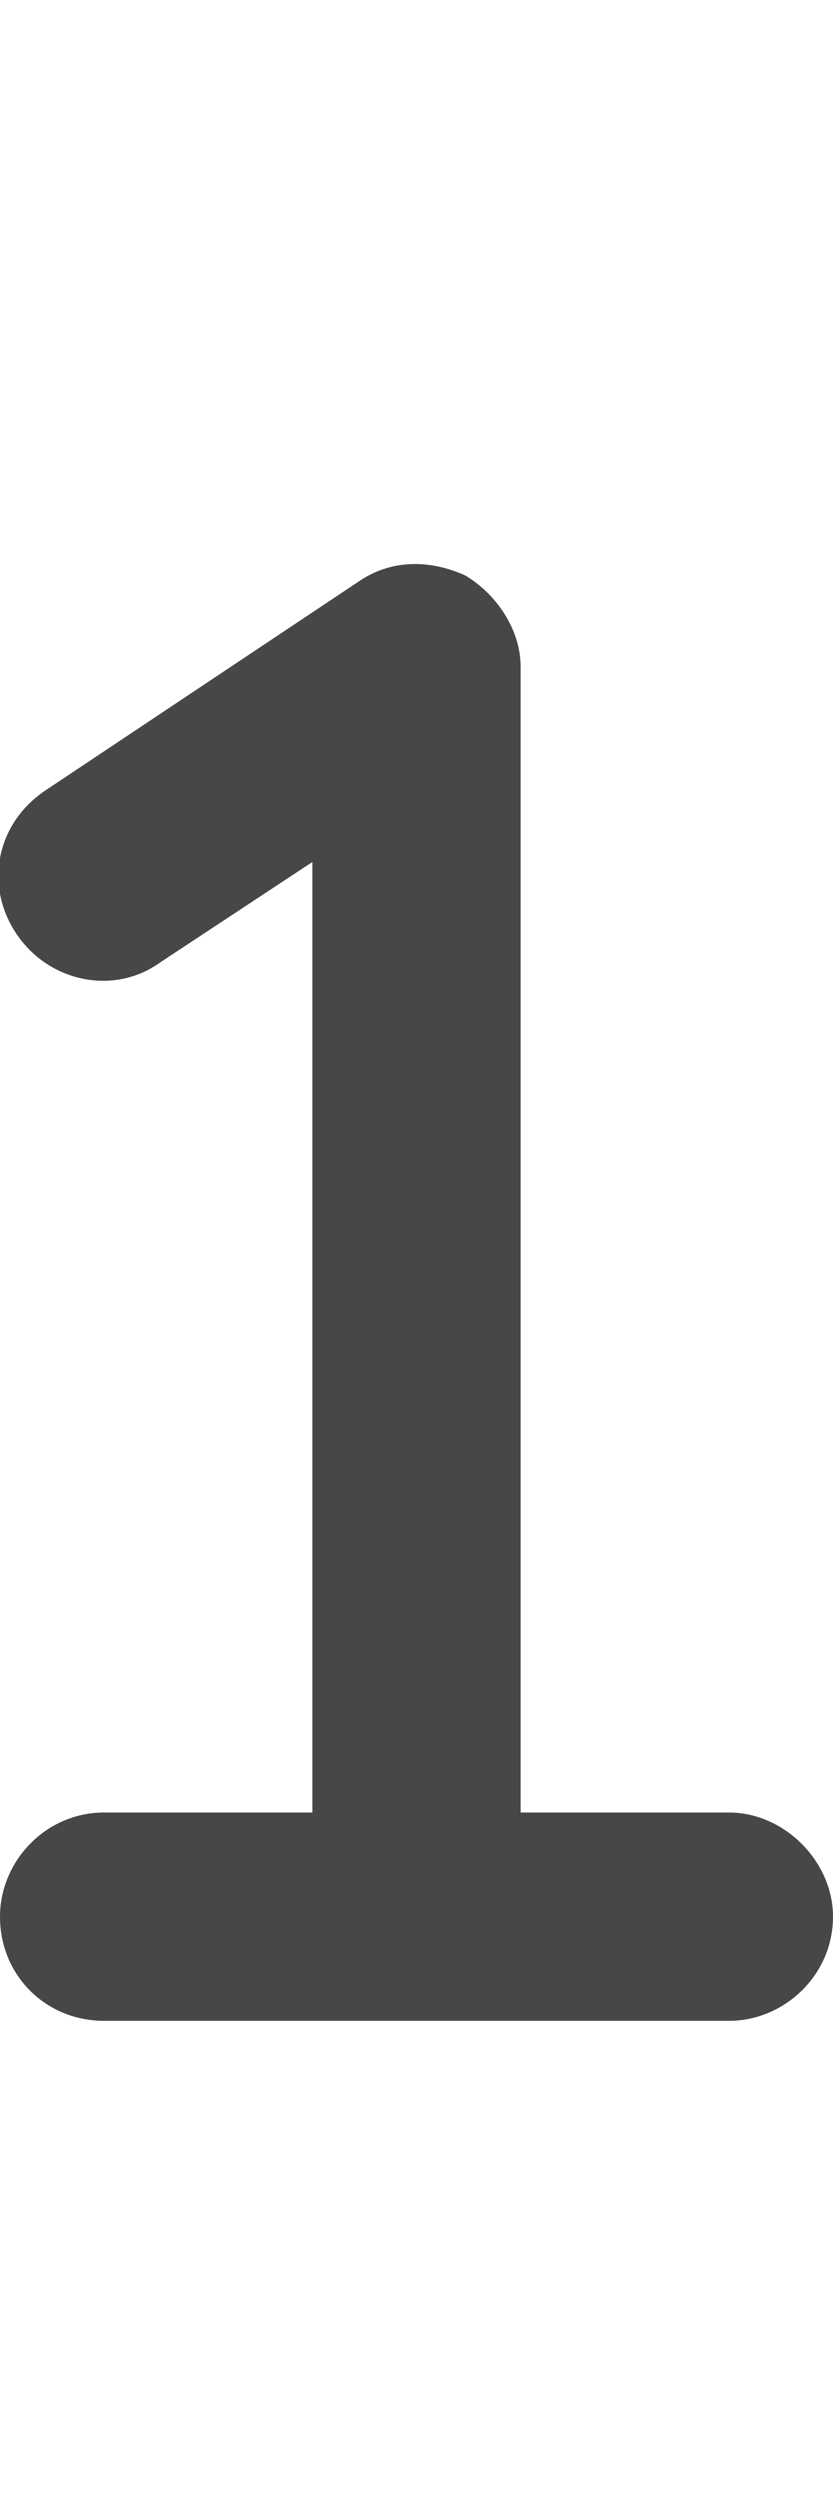 <svg width="10" height="30" viewBox="0 0 10 30" fill="none" xmlns="http://www.w3.org/2000/svg">
<g id="label-paired / lg / one-lg / fill" clip-path="url(#clip0_2556_17336)">
<path id="icon" d="M6.25 8V21.75H8.75C9.414 21.75 10 22.336 10 23C10 23.703 9.414 24.25 8.75 24.25H5H1.25C0.547 24.25 0 23.703 0 23C0 22.336 0.547 21.75 1.25 21.75H3.75V10.344L1.914 11.555C1.367 11.945 0.586 11.789 0.195 11.203C-0.195 10.617 -0.039 9.875 0.547 9.484L4.297 6.984C4.688 6.711 5.156 6.711 5.586 6.906C5.977 7.141 6.25 7.57 6.25 8Z" fill="black" fill-opacity="0.72"/>
</g>
<defs>
<clipPath id="clip0_2556_17336">
<rect width="10" height="30" fill="white"/>
</clipPath>
</defs>
</svg>
